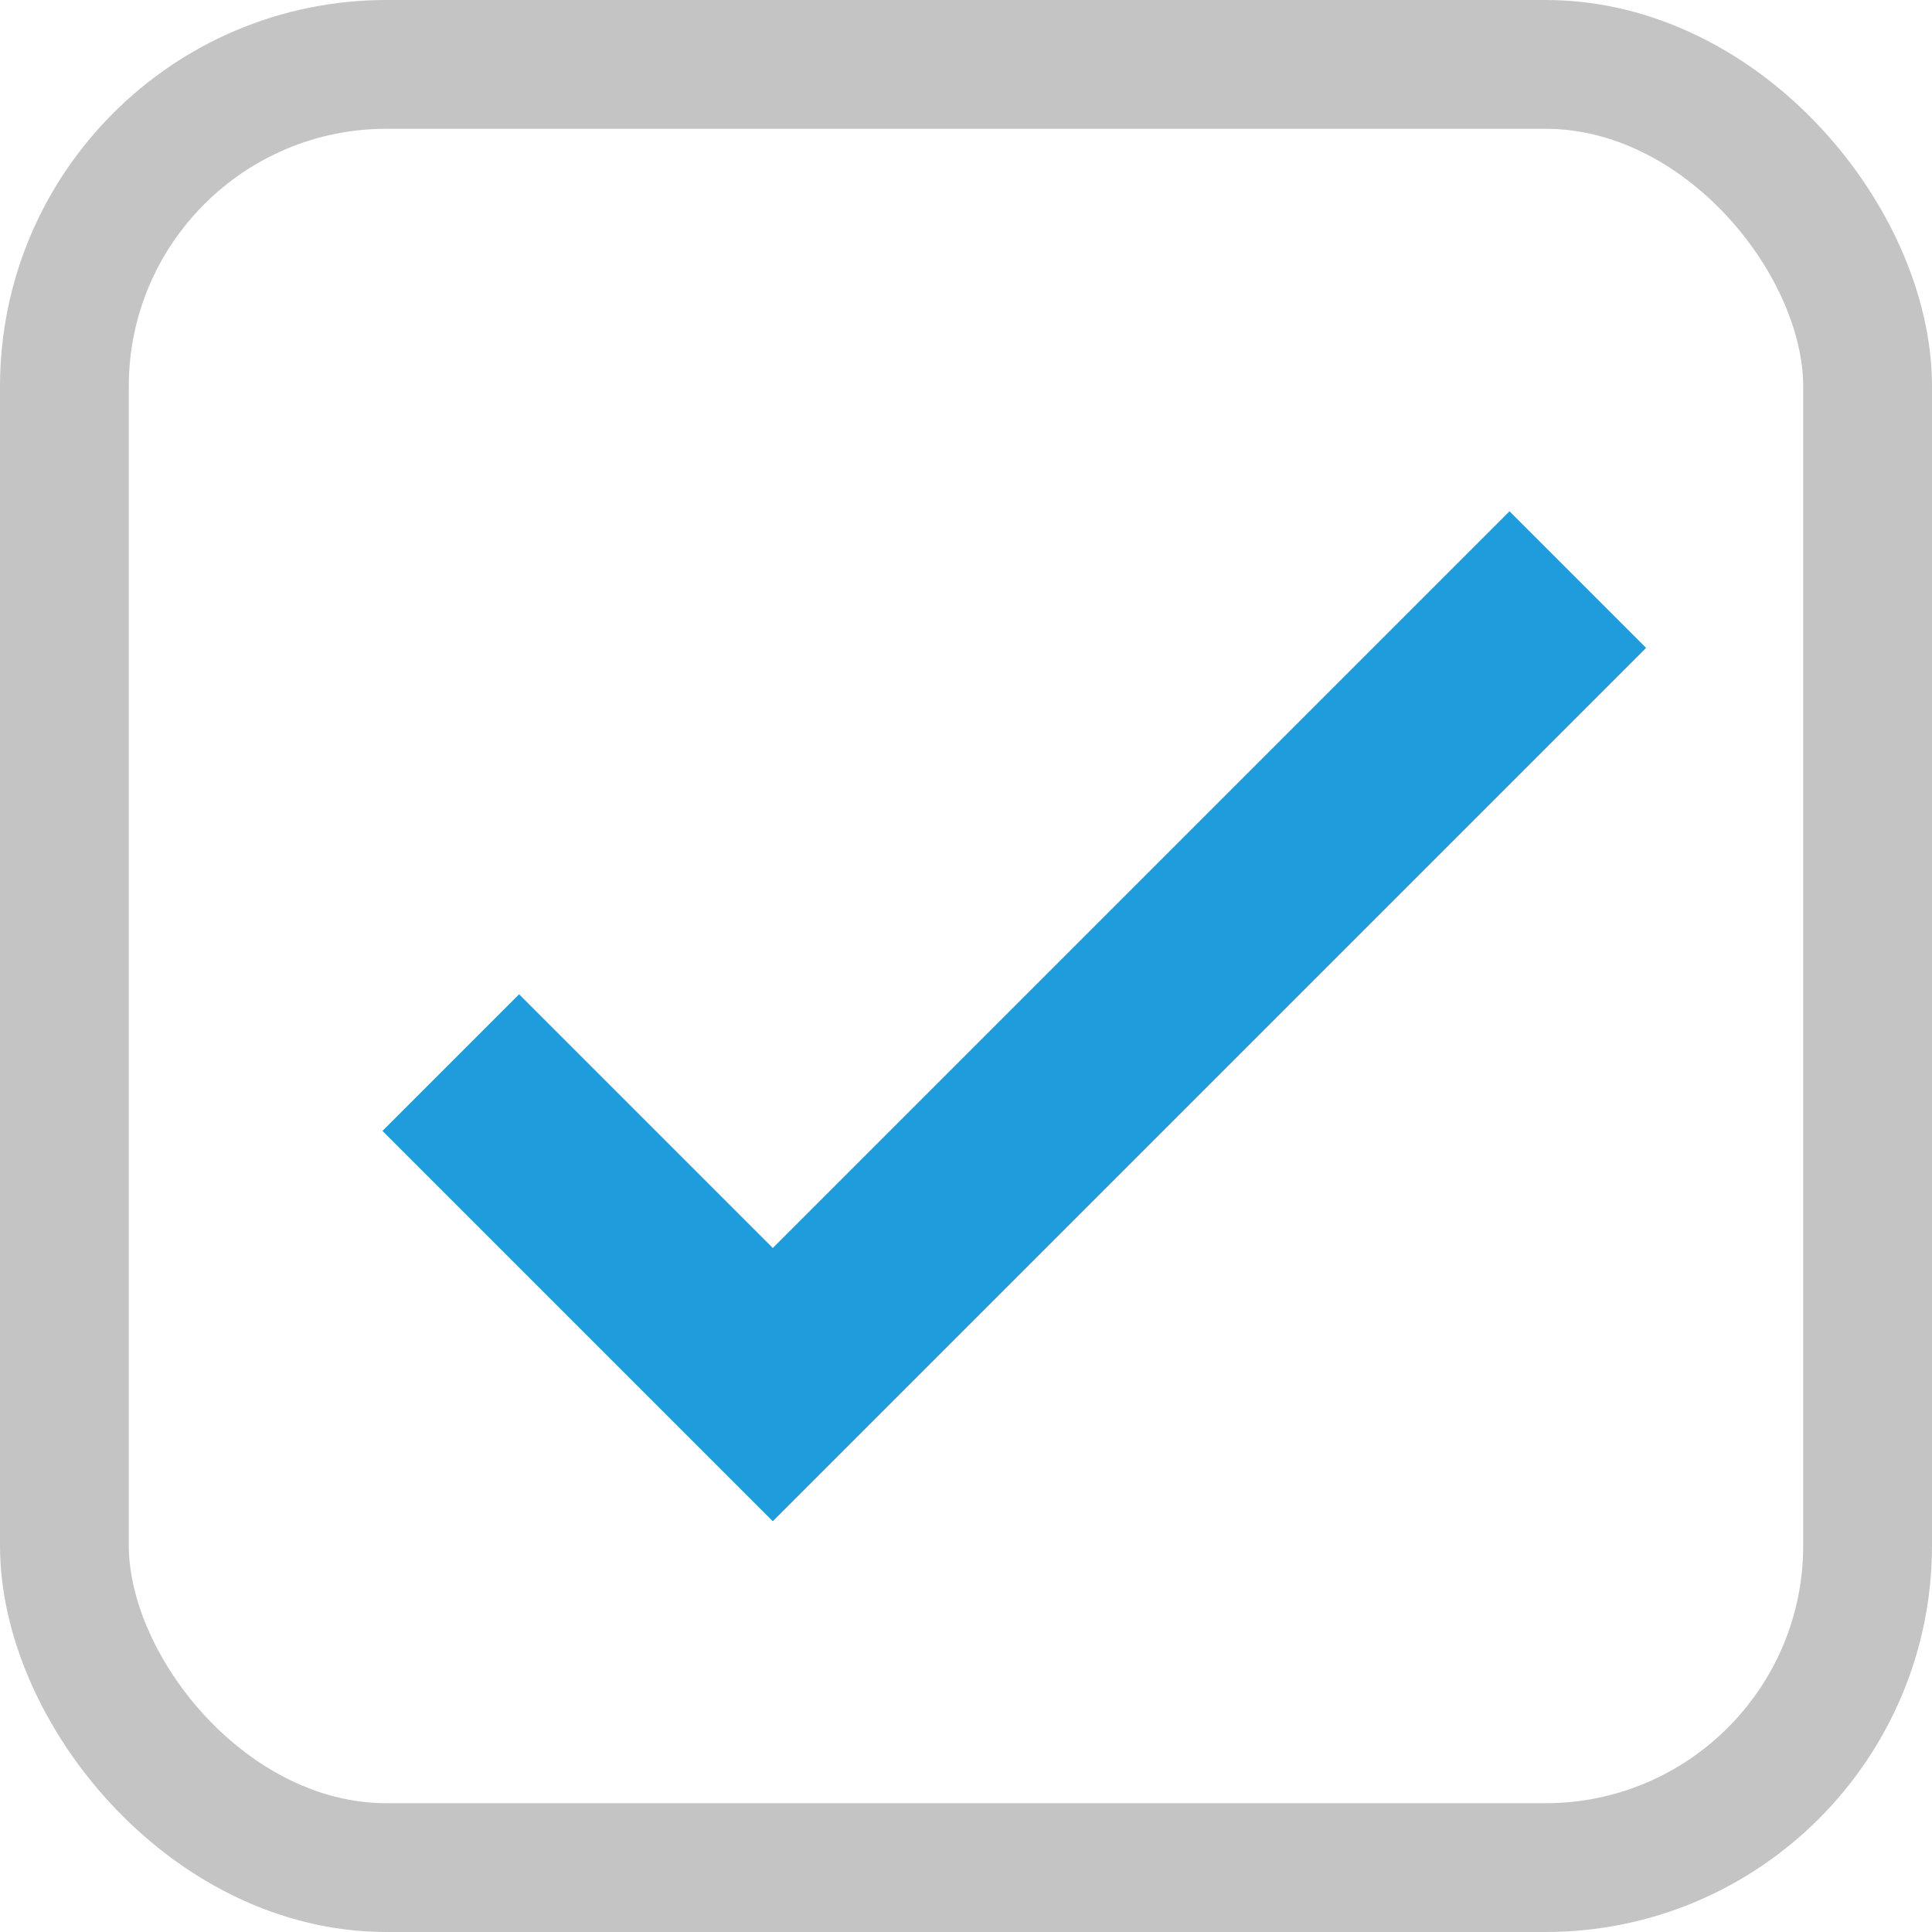 <svg width="30" height="30" viewBox="0 0 30 30" fill="none" xmlns="http://www.w3.org/2000/svg">
<path d="M7 16.5L12 21.5L24.5 9" stroke="#1E9CDB" stroke-width="3"/>
<rect x="1" y="1" width="28" height="28" rx="5" stroke="#C4C4C4" stroke-width="2"/>
</svg>
